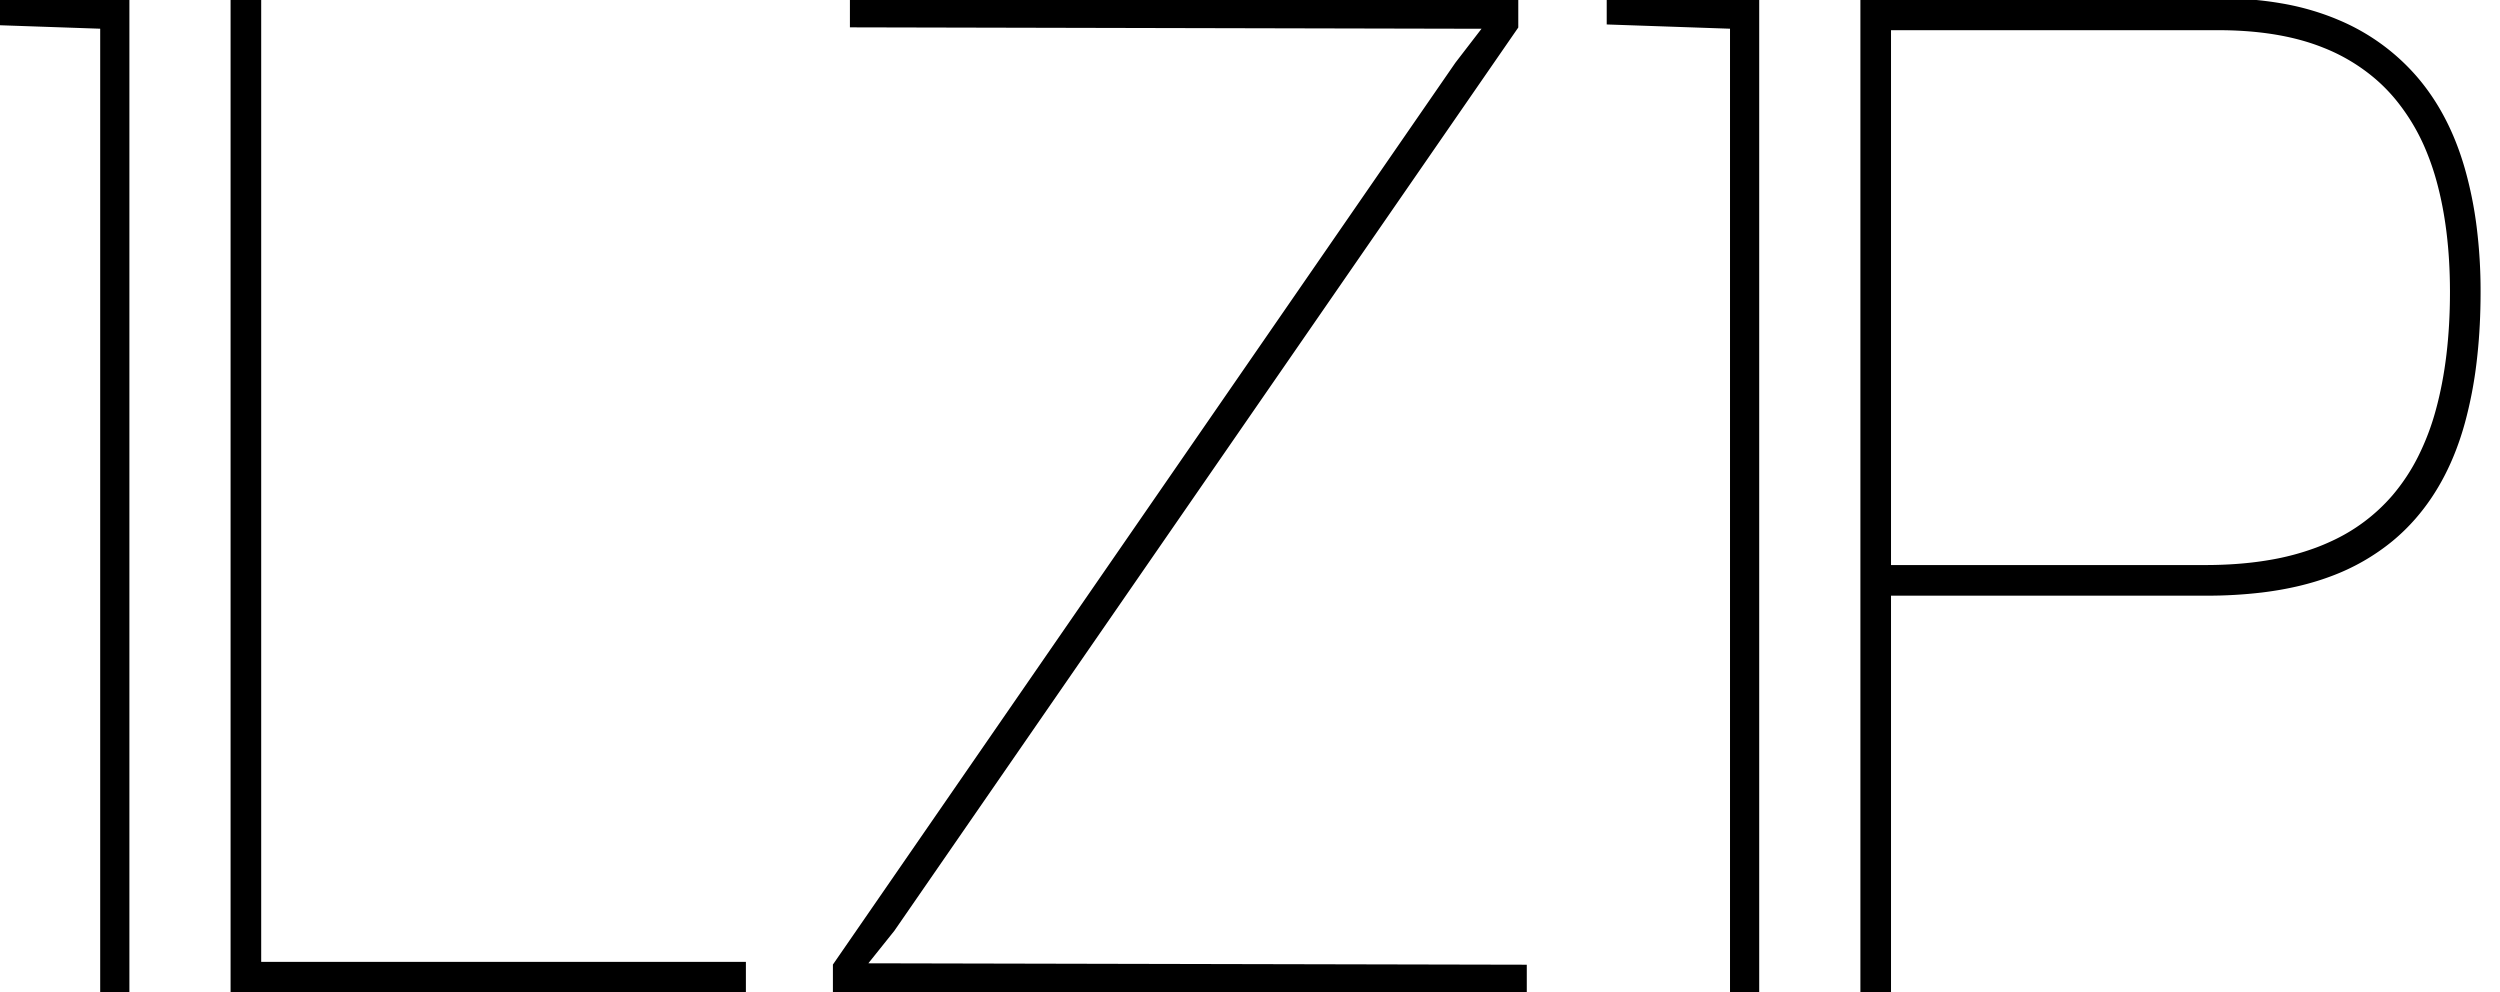 <svg width="640.333" height="254.1" viewBox="5.445 0 640.333 254.1" xmlns="http://www.w3.org/2000/svg"><g id="svgGroup" stroke-linecap="round" fill-rule="evenodd" font-size="9pt" stroke="#000" stroke-width="0.25mm" fill="#000" style="stroke:#000;stroke-width:0.25mm;fill:#000"><path d="M 393.855 0 L 223.608 0 L 223.608 6.534 L 385.869 6.897 L 378.609 16.335 L 219.252 247.203 L 219.252 254.1 L 396.033 254.1 L 396.033 247.566 L 226.875 247.203 L 234.135 238.128 L 393.855 6.897 L 393.855 0 Z M 64.977 0 L 64.977 254.1 L 196.02 254.1 L 196.02 246.84 L 71.874 246.84 L 71.874 0 L 64.977 0 Z M 573.177 0 L 482.427 0 L 482.427 254.1 L 489.324 254.1 L 489.324 152.097 L 570.636 152.097 A 116.847 116.847 0 0 0 584.779 151.288 Q 594.458 150.106 602.217 147.197 A 54.463 54.463 0 0 0 617.885 138.271 A 50.108 50.108 0 0 0 623.816 132.495 Q 632.346 122.694 636.339 108.174 A 106.602 106.602 0 0 0 639.334 92.565 Q 640.207 85.26 640.316 77.12 A 174.643 174.643 0 0 0 640.332 74.778 A 131.357 131.357 0 0 0 639.334 58.216 A 99.796 99.796 0 0 0 636.339 43.379 Q 632.346 29.403 623.997 19.784 A 53.815 53.815 0 0 0 604.097 5.486 A 62.686 62.686 0 0 0 603.125 5.082 A 65.546 65.546 0 0 0 589.61 1.311 Q 582.025 0 573.177 0 Z M 0 0 L 0 5.808 L 31.581 6.897 L 31.581 254.1 L 38.115 254.1 L 38.115 0 L 0 0 Z M 417.45 0 L 417.45 5.808 L 449.031 6.897 L 449.031 254.1 L 455.565 254.1 L 455.565 0 L 417.45 0 Z M 570.273 145.2 L 489.324 145.2 L 489.324 7.26 L 573.54 7.26 Q 587.141 7.26 597.32 10.55 A 51.871 51.871 0 0 1 600.765 11.798 A 47.495 47.495 0 0 1 614.615 20.242 A 44.116 44.116 0 0 1 619.278 25.047 A 52.305 52.305 0 0 1 627.459 38.828 A 65.682 65.682 0 0 1 629.986 46.283 Q 633.381 58.61 633.434 74.28 A 147.19 147.19 0 0 1 633.435 74.778 Q 633.435 91.839 629.805 105.089 A 64.236 64.236 0 0 1 625.177 117.249 A 50.219 50.219 0 0 1 618.552 127.232 A 46.23 46.23 0 0 1 602.587 139.138 A 55.881 55.881 0 0 1 598.95 140.663 A 65.598 65.598 0 0 1 586.683 143.919 Q 579.144 145.2 570.273 145.2 Z" vector-effect="non-scaling-stroke"/></g></svg>